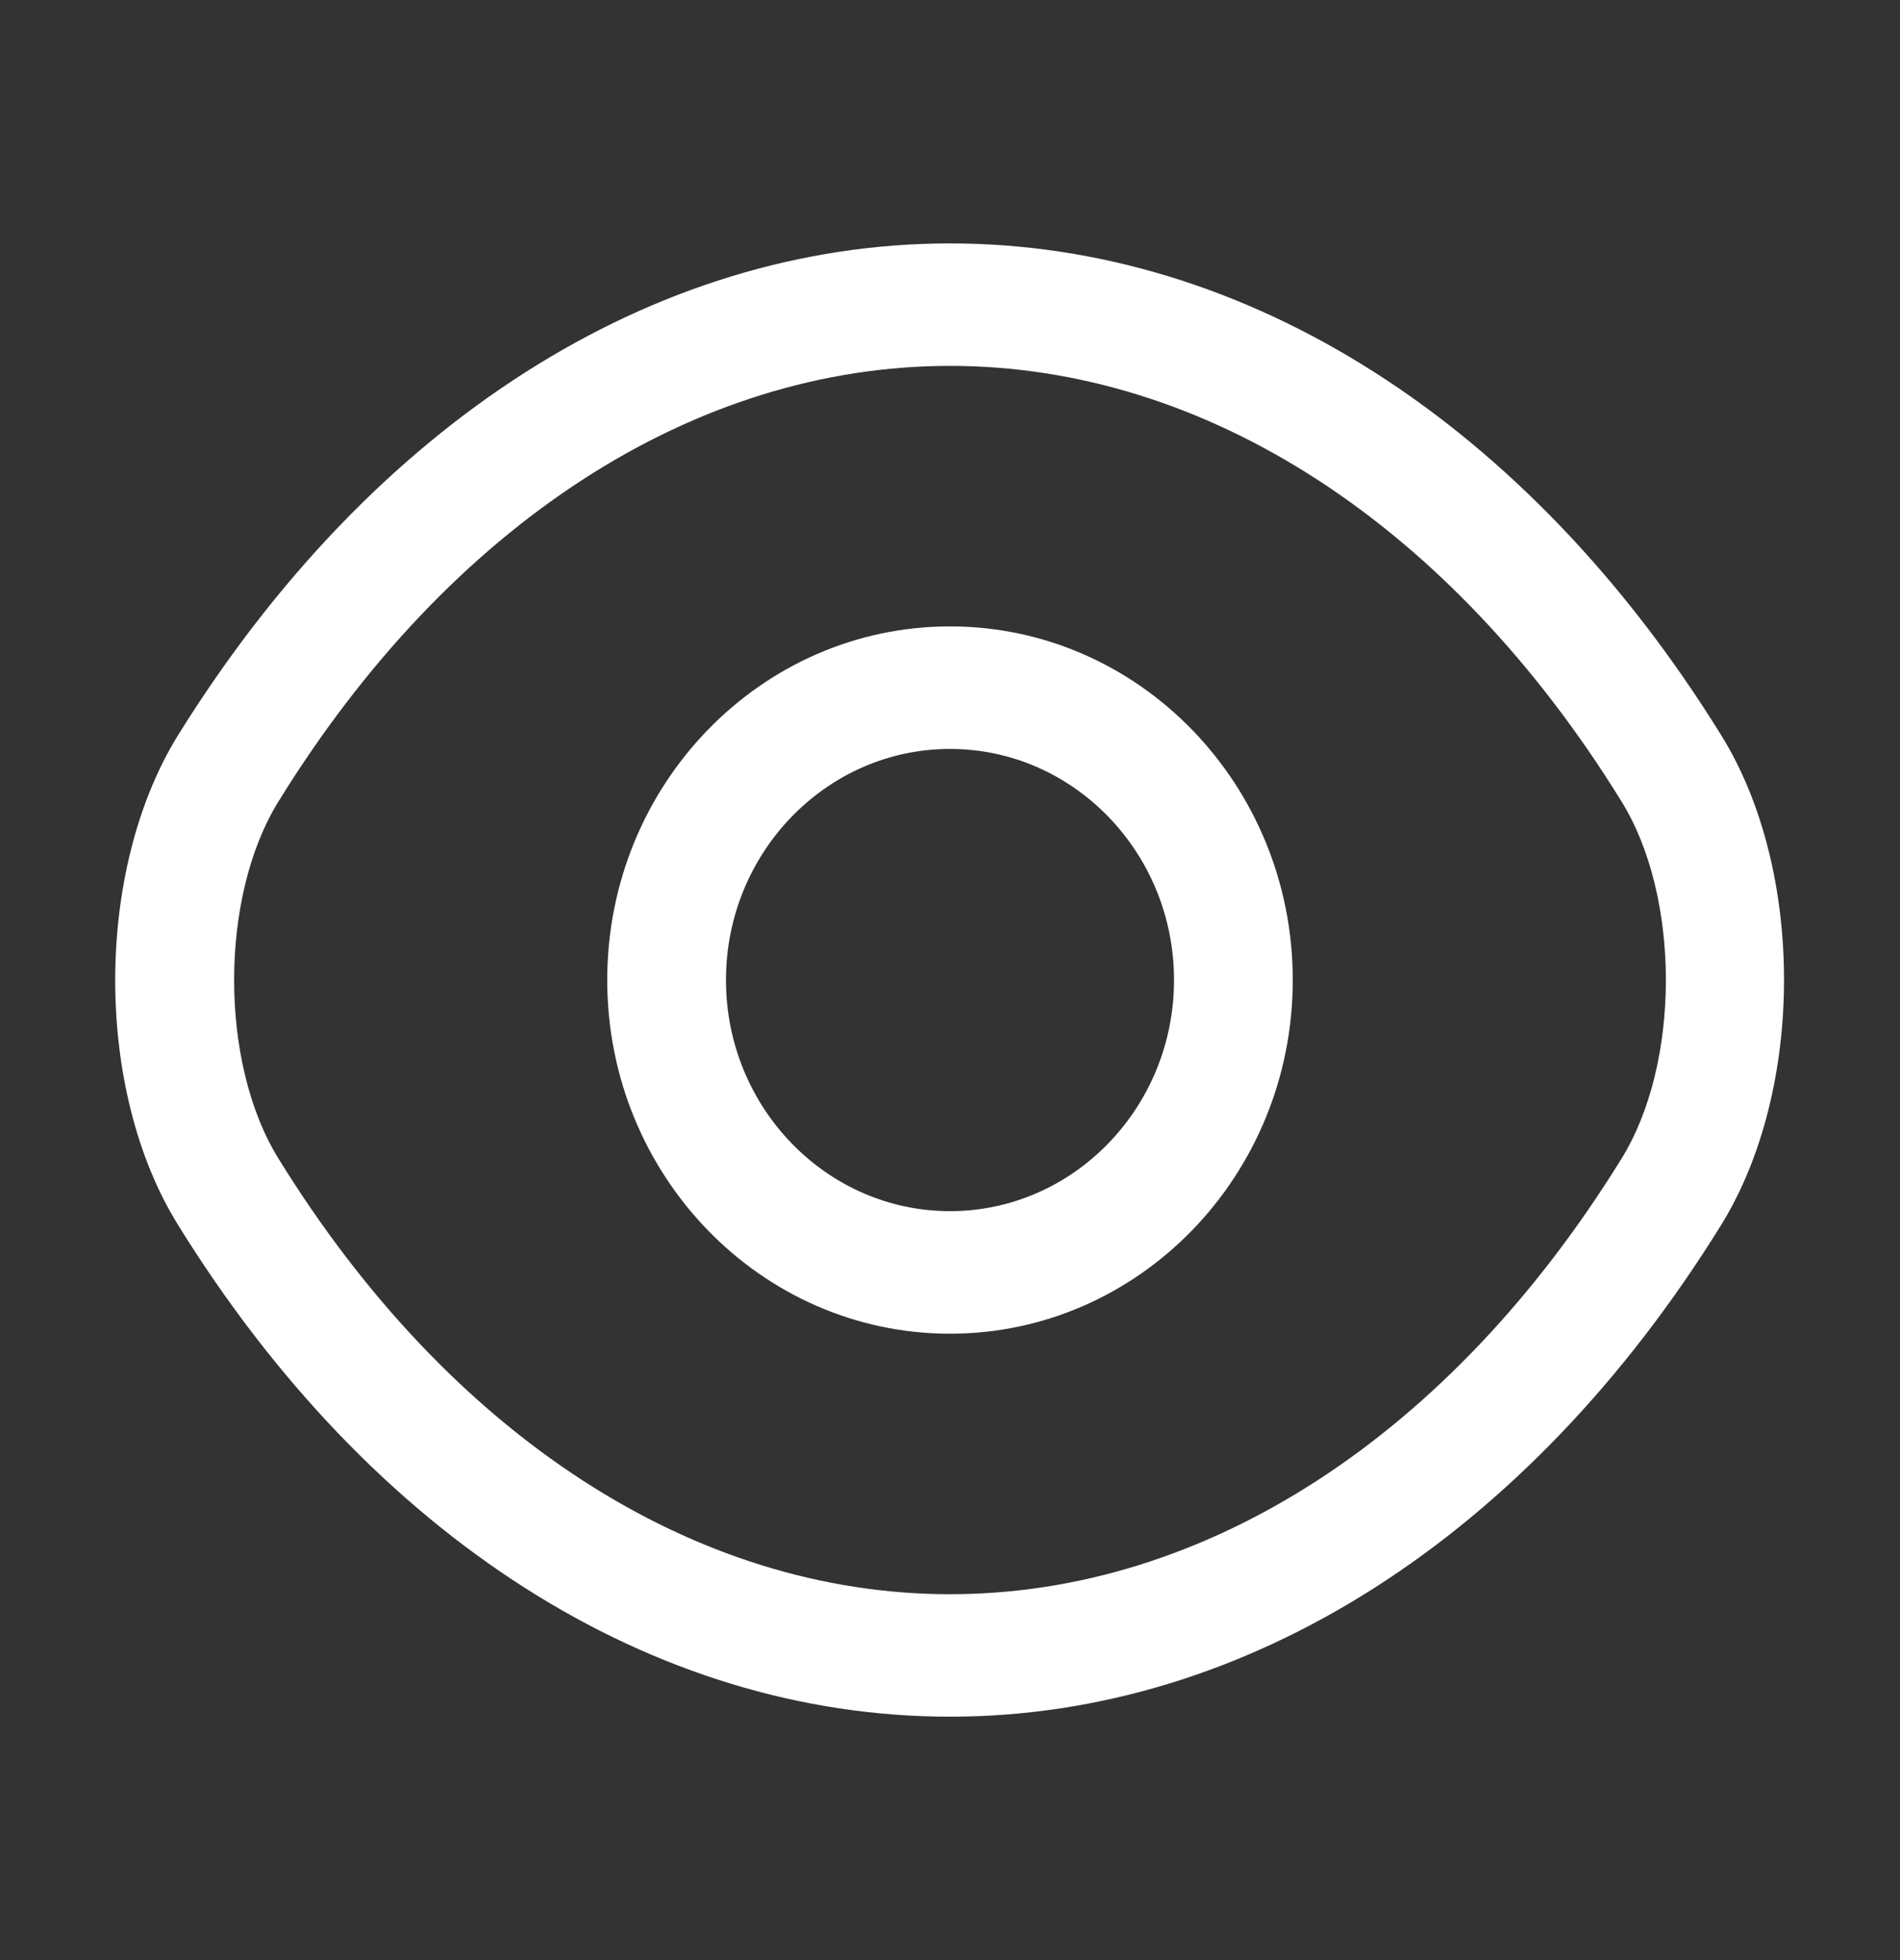 <svg width="32" height="33" viewBox="0 0 32 33" fill="none" xmlns="http://www.w3.org/2000/svg">
<rect x="0" y="0" width="32" height="33" fill="#333333" stroke="none"/>
<path d="M16 22.454C12.813 22.454 10.227 19.786 10.227 16.5C10.227 13.214 12.813 10.546 16 10.546C19.187 10.546 21.773 13.214 21.773 16.5C21.773 19.786 19.187 22.454 16 22.454ZM16 12.609C13.92 12.609 12.227 14.355 12.227 16.5C12.227 18.645 13.92 20.391 16 20.391C18.08 20.391 19.773 18.645 19.773 16.5C19.773 14.355 18.08 12.609 16 12.609Z" fill="white"/>
<path d="M16 28.902C10.987 28.902 6.253 25.878 3 20.625C1.587 18.356 1.587 14.658 3 12.375C6.267 7.122 11 4.098 16 4.098C21 4.098 25.733 7.122 28.987 12.375C30.4 14.644 30.4 18.343 28.987 20.625C25.733 25.878 21 28.902 16 28.902ZM16 6.16C11.693 6.16 7.573 8.828 4.693 13.489C3.693 15.098 3.693 17.902 4.693 19.511C7.573 24.172 11.693 26.84 16 26.84C20.307 26.84 24.427 24.172 27.307 19.511C28.307 17.902 28.307 15.098 27.307 13.489C24.427 8.828 20.307 6.16 16 6.16Z" fill="white"/>
</svg>
